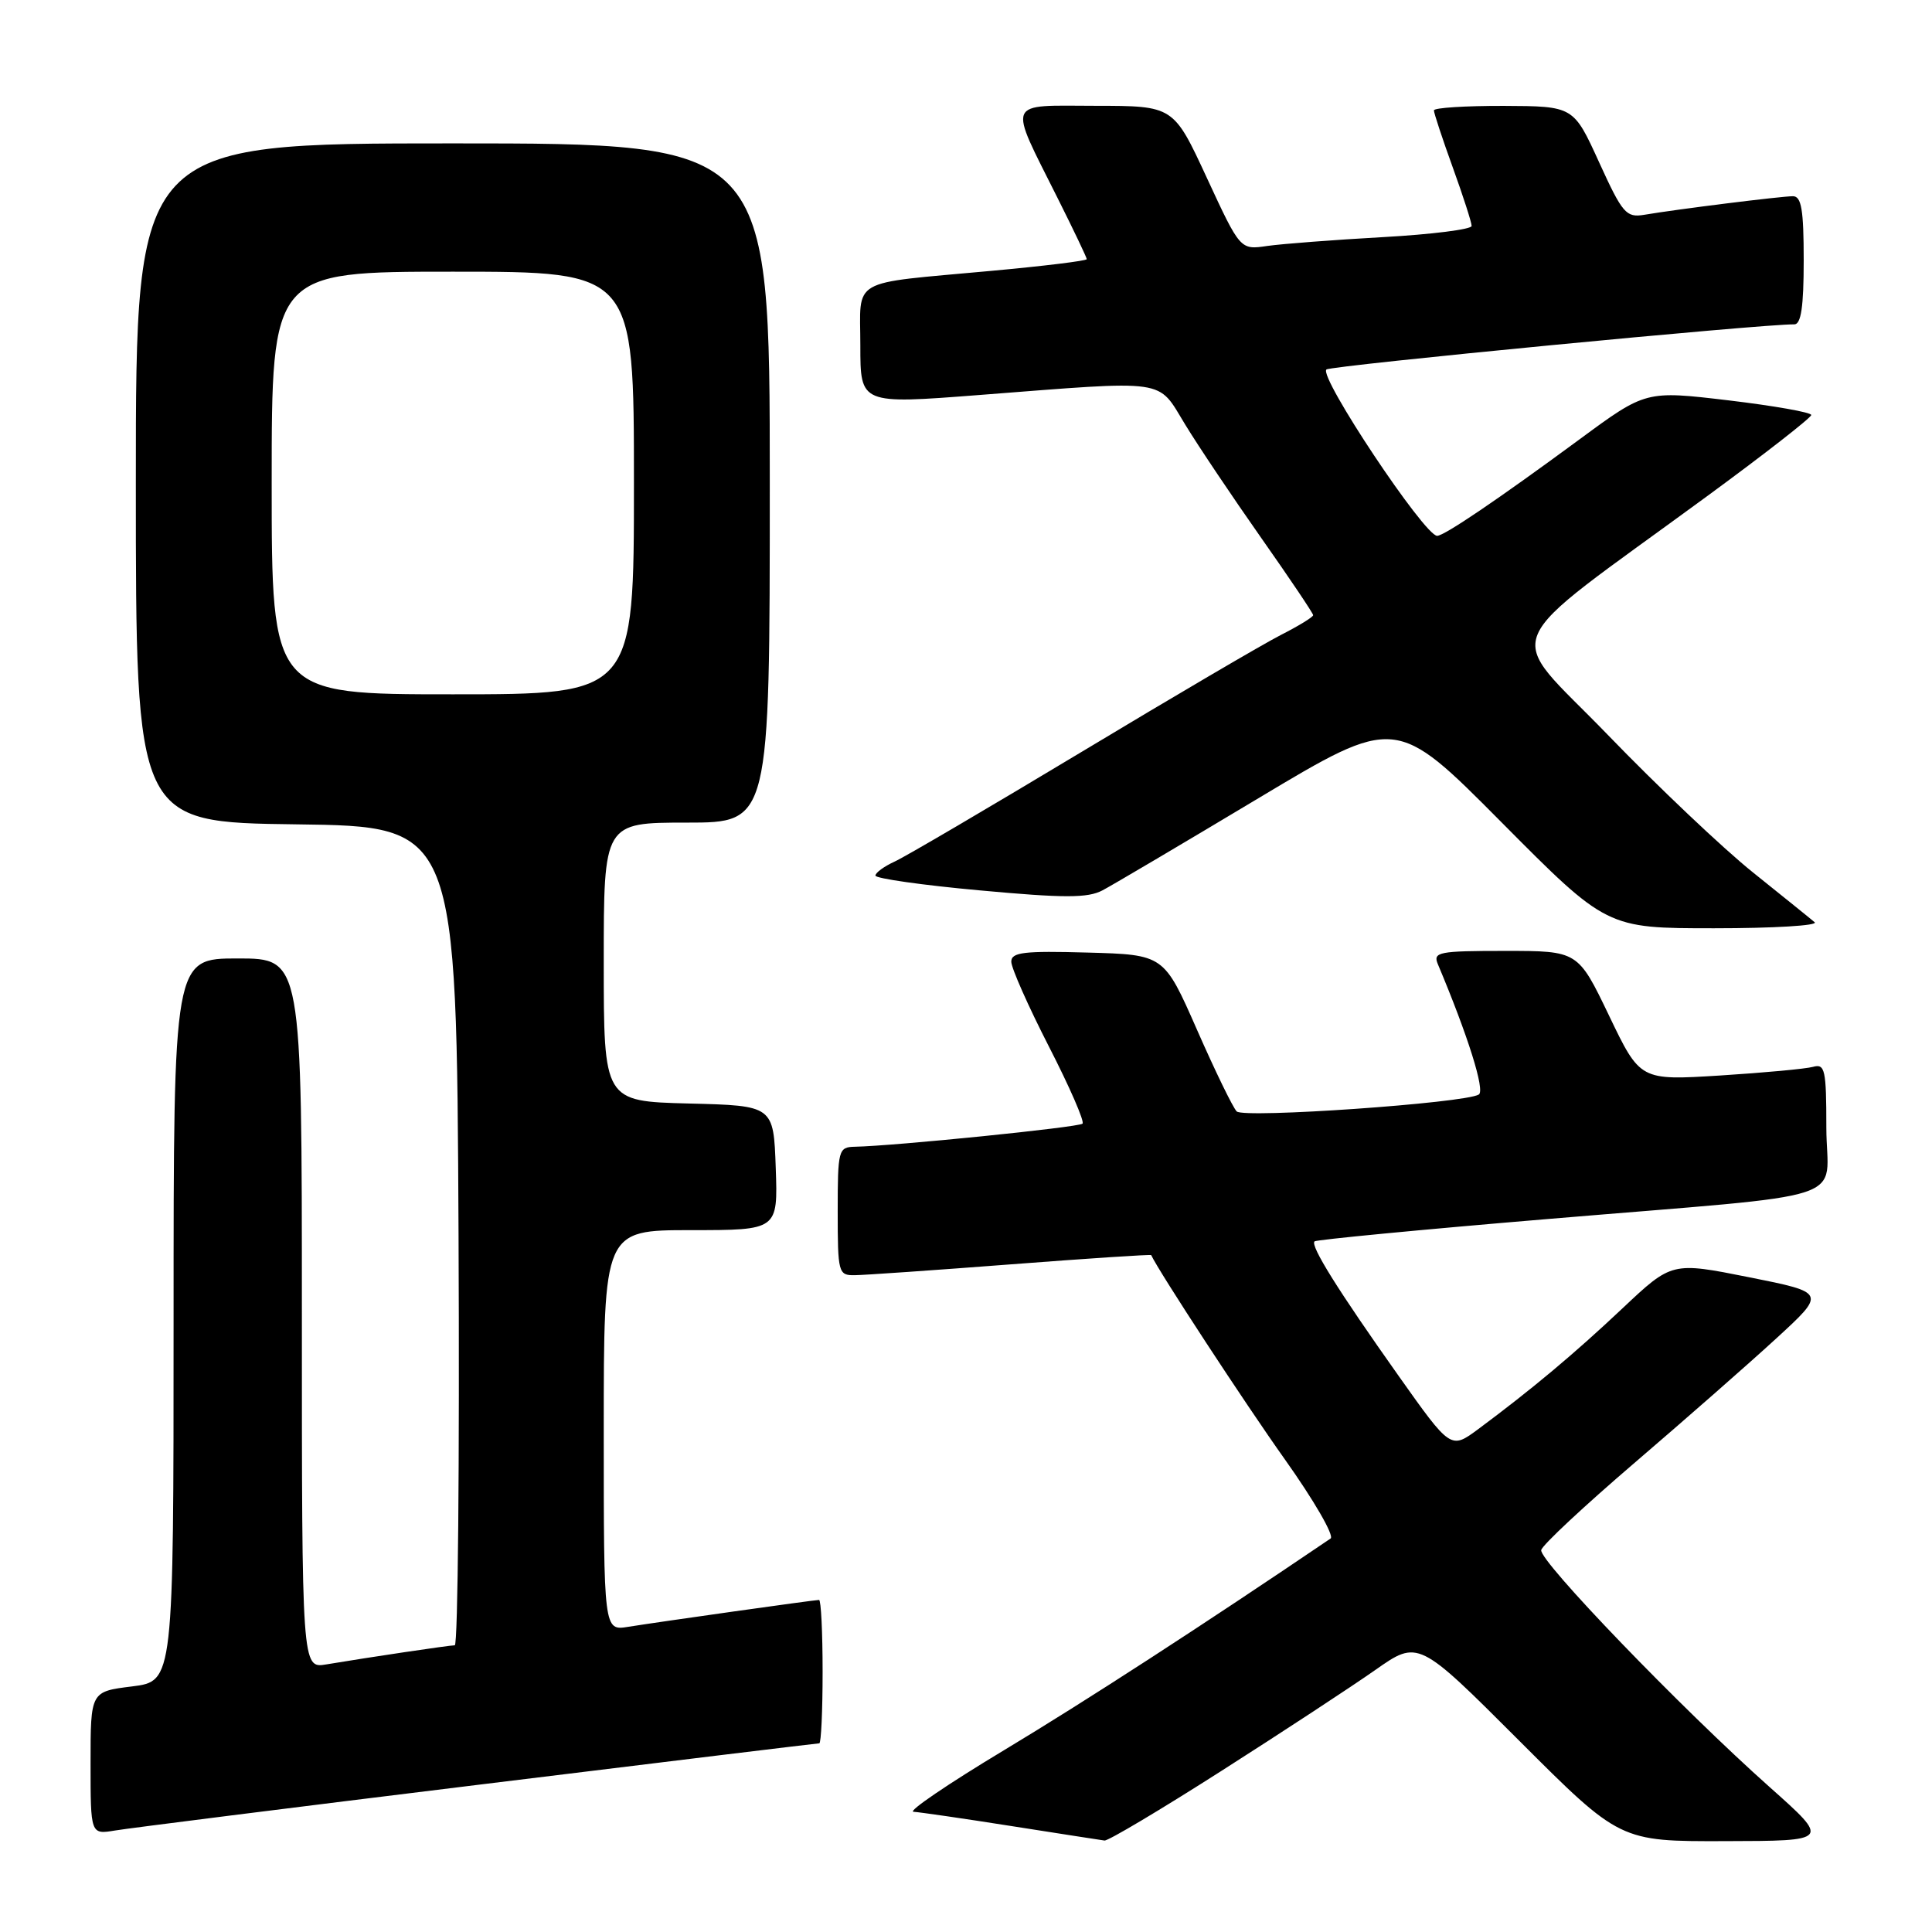 <?xml version="1.0" encoding="UTF-8" standalone="no"?>
<!DOCTYPE svg PUBLIC "-//W3C//DTD SVG 1.1//EN" "http://www.w3.org/Graphics/SVG/1.1/DTD/svg11.dtd" >
<svg xmlns="http://www.w3.org/2000/svg" xmlns:xlink="http://www.w3.org/1999/xlink" version="1.1" viewBox="0 0 256 256">
 <g >
 <path fill="currentColor"
d=" M 161.85 234.65 C 169.91 229.51 179.07 223.50 182.22 221.29 C 187.93 217.28 187.93 217.28 201.29 230.64 C 214.65 244.00 214.65 244.00 228.58 243.96 C 242.50 243.93 242.50 243.93 234.50 236.81 C 222.78 226.38 203.89 206.78 204.22 205.39 C 204.37 204.72 209.94 199.53 216.58 193.84 C 223.22 188.15 231.66 180.75 235.32 177.39 C 241.98 171.28 241.98 171.28 231.76 169.24 C 221.53 167.20 221.53 167.20 215.00 173.35 C 208.56 179.42 202.96 184.10 195.87 189.37 C 192.23 192.06 192.23 192.06 185.30 182.28 C 177.31 171.00 173.60 165.07 174.18 164.49 C 174.40 164.27 188.29 162.93 205.04 161.53 C 246.72 158.02 242.00 159.57 242.00 149.39 C 242.00 141.75 241.82 140.92 240.25 141.36 C 239.29 141.63 233.74 142.14 227.92 142.51 C 217.33 143.17 217.33 143.17 213.21 134.58 C 209.09 126.00 209.09 126.00 199.44 126.00 C 190.63 126.00 189.85 126.15 190.52 127.75 C 194.52 137.25 196.80 144.51 195.95 145.03 C 194.11 146.17 164.81 148.21 163.87 147.27 C 163.37 146.77 161.00 141.90 158.60 136.43 C 154.23 126.50 154.23 126.50 144.11 126.22 C 135.65 125.98 134.00 126.18 134.00 127.43 C 134.00 128.26 136.24 133.31 138.98 138.66 C 141.72 144.00 143.73 148.61 143.44 148.89 C 142.97 149.37 118.49 151.85 113.25 151.95 C 111.10 152.00 111.00 152.37 111.00 160.50 C 111.00 168.66 111.09 169.00 113.25 168.97 C 114.49 168.96 123.81 168.31 133.98 167.53 C 144.14 166.75 152.49 166.20 152.54 166.31 C 153.54 168.48 164.99 185.98 170.24 193.36 C 174.10 198.79 176.83 203.51 176.31 203.86 C 159.34 215.37 143.70 225.50 133.04 231.91 C 125.64 236.36 120.24 240.03 121.04 240.07 C 121.84 240.12 127.67 240.96 134.00 241.96 C 140.32 242.95 145.88 243.82 146.35 243.88 C 146.82 243.95 153.80 239.79 161.85 234.65 Z  M 63.31 236.50 C 87.95 233.47 108.32 231.00 108.56 231.00 C 108.80 231.00 109.00 226.72 109.00 221.50 C 109.00 216.28 108.79 212.00 108.53 212.00 C 107.91 212.00 87.42 214.89 83.25 215.56 C 80.00 216.09 80.00 216.09 80.00 189.55 C 80.00 163.00 80.00 163.00 91.54 163.00 C 103.08 163.00 103.08 163.00 102.79 154.75 C 102.50 146.50 102.50 146.50 91.25 146.22 C 80.00 145.93 80.00 145.93 80.00 127.47 C 80.00 109.00 80.00 109.00 91.00 109.00 C 102.00 109.00 102.00 109.00 102.00 64.00 C 102.00 19.00 102.00 19.00 60.00 19.00 C 18.00 19.00 18.00 19.00 18.00 63.98 C 18.00 108.96 18.00 108.96 39.25 109.23 C 60.50 109.50 60.50 109.50 60.76 163.75 C 60.90 193.59 60.68 218.00 60.26 218.01 C 59.48 218.02 49.01 219.58 43.25 220.54 C 40.00 221.09 40.00 221.09 40.00 174.05 C 40.00 127.00 40.00 127.00 31.50 127.00 C 23.00 127.00 23.00 127.00 23.00 174.88 C 23.00 222.77 23.00 222.77 17.50 223.46 C 12.00 224.14 12.00 224.14 12.00 233.62 C 12.00 243.09 12.00 243.09 15.25 242.55 C 17.04 242.25 38.66 239.52 63.31 236.50 Z  M 240.45 122.20 C 239.93 121.75 236.26 118.80 232.30 115.62 C 228.34 112.45 219.65 104.22 213.00 97.33 C 199.21 83.07 197.71 86.64 226.25 65.71 C 233.81 60.17 240.00 55.34 240.00 54.99 C 240.00 54.64 235.07 53.77 229.04 53.05 C 218.07 51.75 218.07 51.75 209.29 58.22 C 198.48 66.18 191.37 71.00 190.43 71.00 C 188.74 71.00 174.68 49.87 175.76 48.96 C 176.37 48.44 233.77 42.90 237.75 42.98 C 238.65 42.99 239.00 40.65 239.00 34.50 C 239.00 27.80 238.70 26.00 237.57 26.00 C 236.04 26.00 222.23 27.72 217.88 28.46 C 215.47 28.86 214.99 28.30 211.88 21.48 C 208.50 14.07 208.50 14.07 199.25 14.03 C 194.16 14.02 190.00 14.28 190.00 14.63 C 190.00 14.97 191.12 18.38 192.50 22.19 C 193.88 26.00 195.00 29.49 195.00 29.94 C 195.00 30.39 189.71 31.06 183.25 31.42 C 176.79 31.78 169.89 32.31 167.92 32.59 C 164.34 33.12 164.34 33.12 159.92 23.58 C 155.50 14.03 155.50 14.03 145.18 14.02 C 133.16 14.00 133.55 13.07 140.13 26.23 C 142.26 30.48 144.00 34.13 144.00 34.34 C 144.00 34.56 138.26 35.26 131.25 35.90 C 112.33 37.65 114.00 36.69 114.00 45.80 C 114.00 53.56 114.00 53.56 129.75 52.34 C 155.10 50.38 153.29 50.12 157.04 56.25 C 158.80 59.14 163.34 65.90 167.12 71.28 C 170.91 76.67 174.00 81.27 174.00 81.51 C 174.00 81.76 172.09 82.93 169.75 84.12 C 167.41 85.31 155.51 92.29 143.30 99.64 C 131.09 106.98 119.96 113.52 118.55 114.16 C 117.15 114.80 116.00 115.64 116.00 116.02 C 116.00 116.40 122.22 117.29 129.83 117.98 C 141.01 119.01 144.13 119.01 146.08 117.98 C 147.41 117.28 156.70 111.79 166.73 105.78 C 184.96 94.86 184.96 94.86 198.93 108.93 C 212.90 123.00 212.90 123.00 227.15 123.00 C 234.99 123.00 240.97 122.64 240.45 122.20 Z  M 36.00 64.00 C 36.00 36.00 36.00 36.00 60.00 36.00 C 84.00 36.00 84.00 36.00 84.00 64.00 C 84.00 92.00 84.00 92.00 60.00 92.00 C 36.00 92.00 36.00 92.00 36.00 64.00 Z "/>
</g>
</svg>